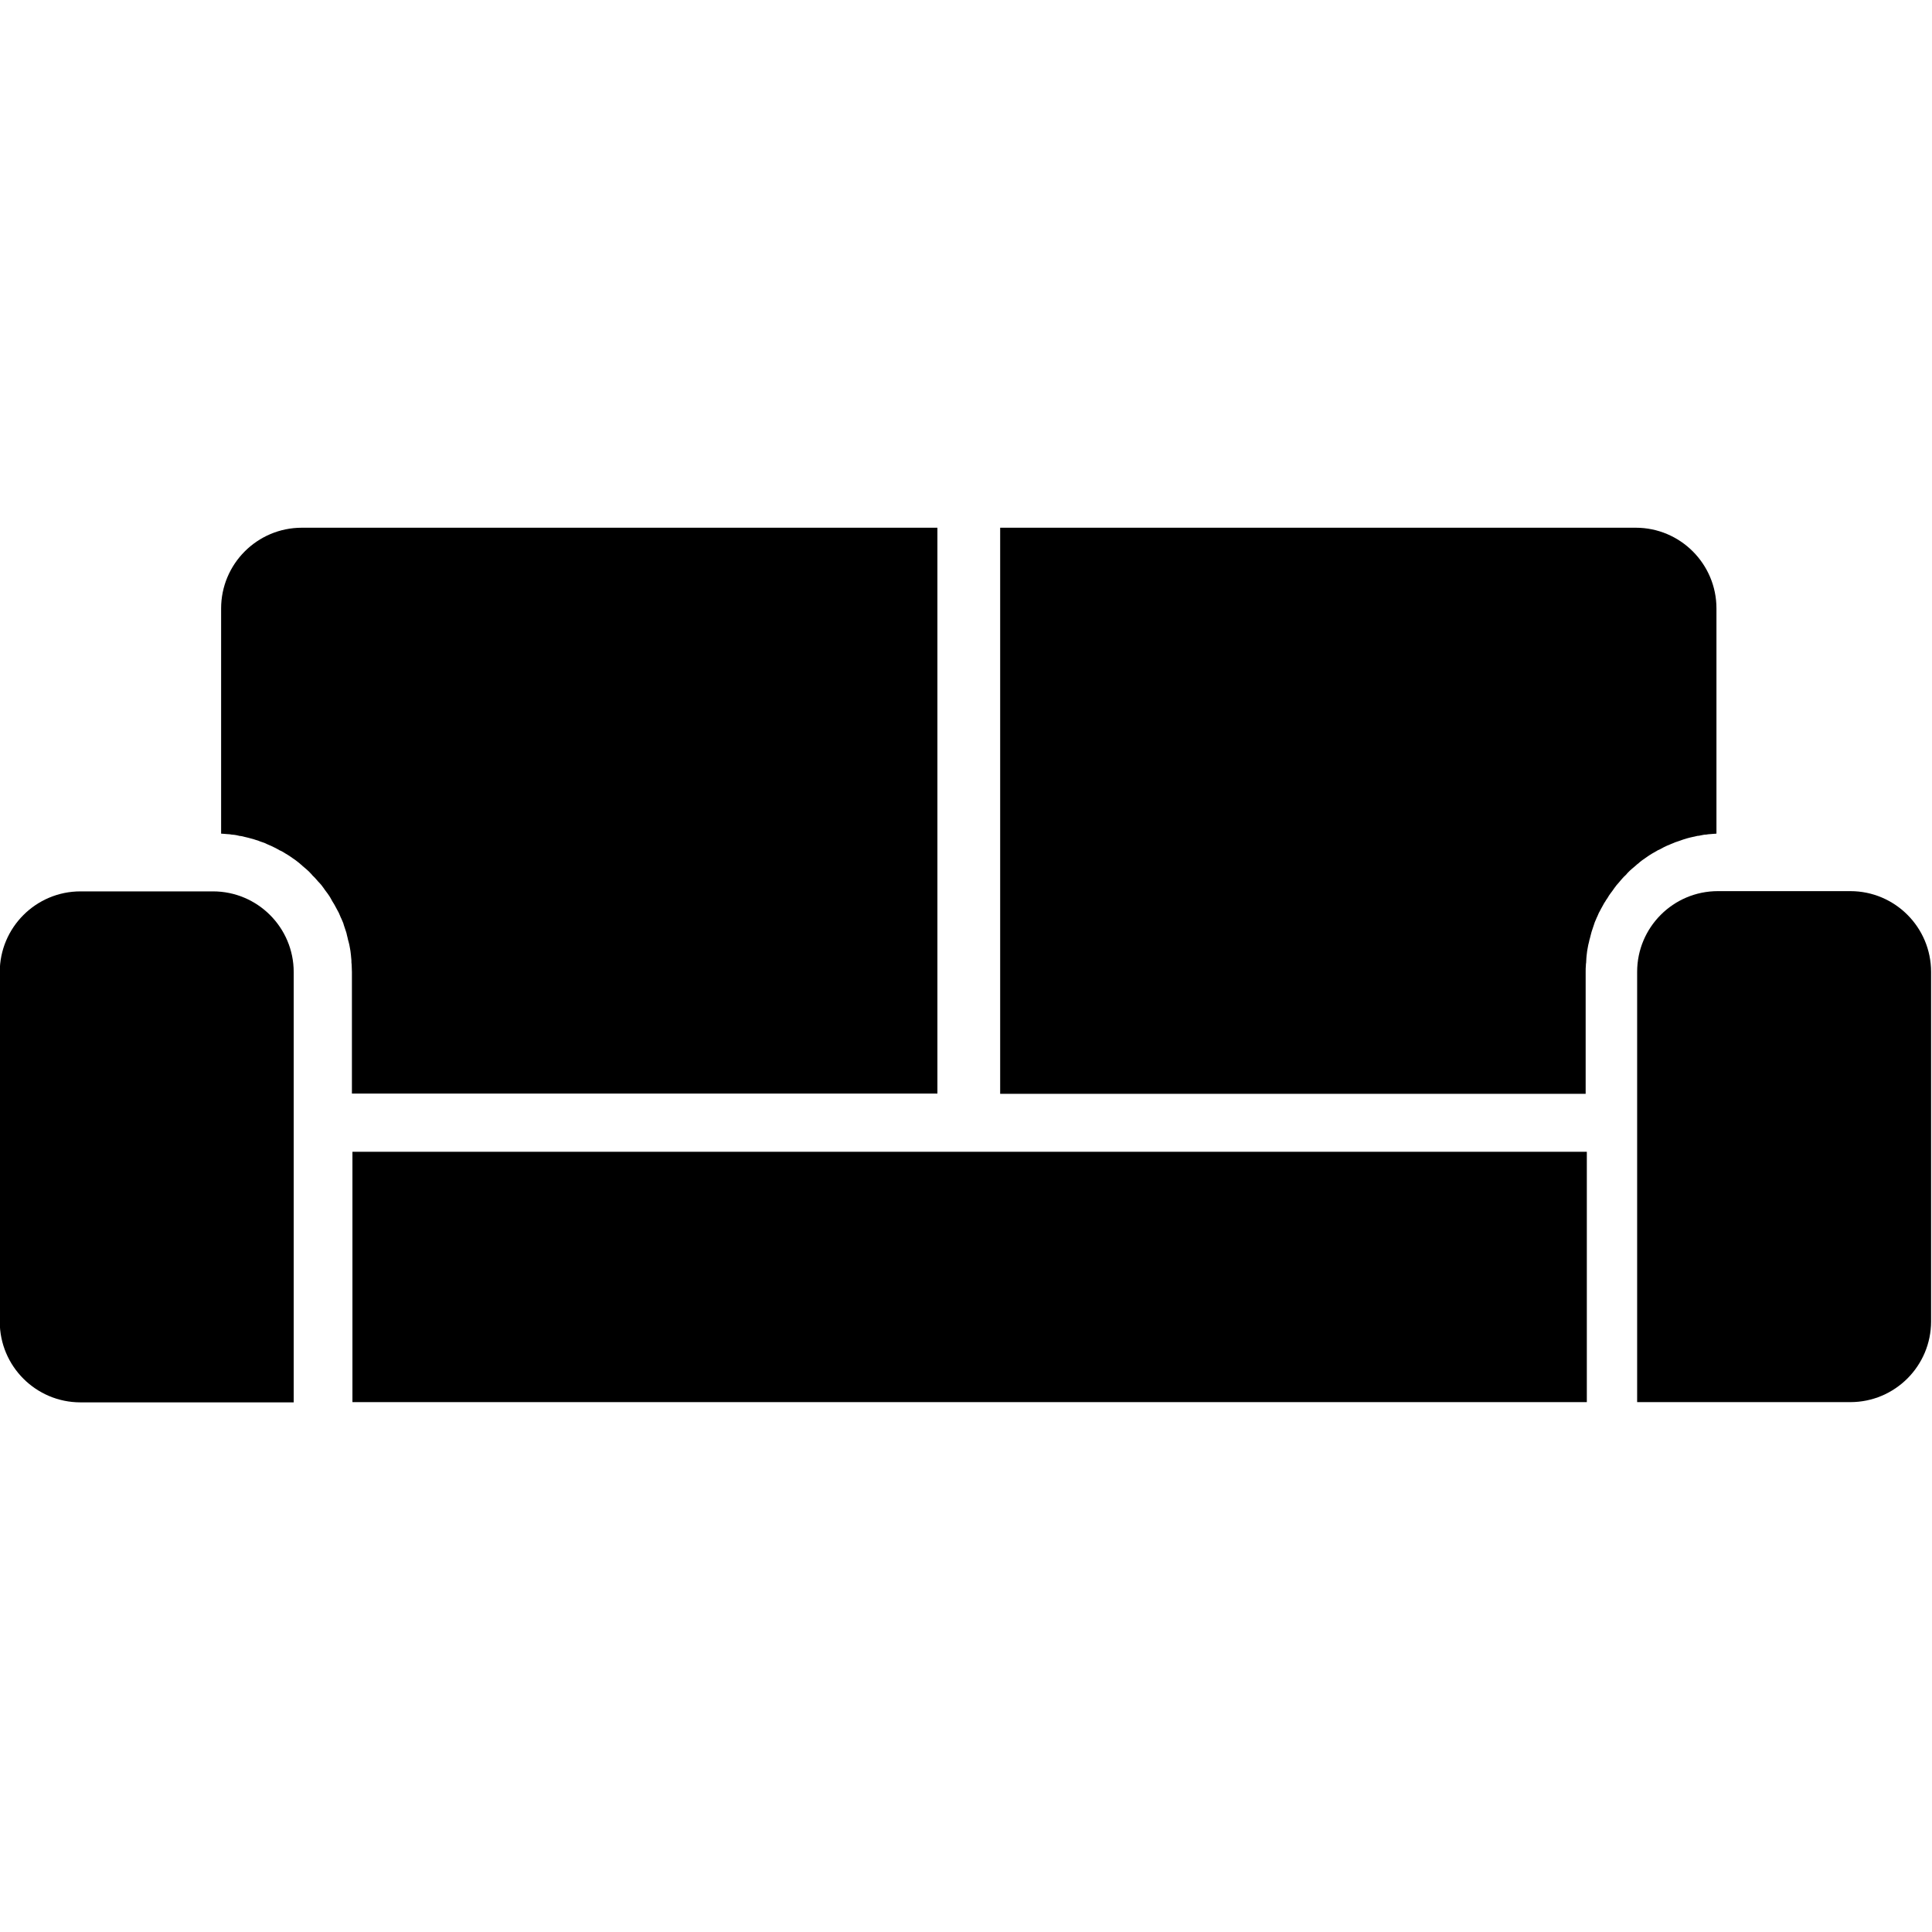 <?xml version="1.0" encoding="UTF-8" standalone="no"?>
<svg
   xmlns:dc="http://purl.org/dc/elements/1.1/"
   xmlns:cc="http://creativecommons.org/ns#"
   xmlns:rdf="http://www.w3.org/1999/02/22-rdf-syntax-ns#"
   xmlns:svg="http://www.w3.org/2000/svg"
   xmlns="http://www.w3.org/2000/svg"
   xmlns:sodipodi="http://sodipodi.sourceforge.net/DTD/sodipodi-0.dtd"
   xmlns:inkscape="http://www.inkscape.org/namespaces/inkscape"
   version="1.1"
   x="0px"
   y="0px"
   viewBox="0 0 1133.9 1133.9"
   xml:space="preserve"
   id="svg26"
   sodipodi:docname="sofa.svg"
   width="1133.9"
   height="1133.9"
   inkscape:version="0.92.5 (2060ec1f9f, 2020-04-08)"><defs
     id="defs30" /><sodipodi:namedview
     pagecolor="#ffffff"
     bordercolor="#666666"
     borderopacity="1"
     objecttolerance="10"
     gridtolerance="10"
     guidetolerance="10"
     inkscape:pageopacity="0"
     inkscape:pageshadow="2"
     inkscape:window-width="1920"
     inkscape:window-height="1011"
     id="namedview28"
     showgrid="false"
     fit-margin-top="0"
     fit-margin-left="0"
     fit-margin-right="0"
     fit-margin-bottom="0"
     inkscape:zoom="0.53400704"
     inkscape:cx="401.1699"
     inkscape:cy="700.46694"
     inkscape:window-x="0"
     inkscape:window-y="0"
     inkscape:window-maximized="1"
     inkscape:current-layer="svg26" /><g
     id="g14"
     transform="matrix(1.406,0,0,1.406,-394.522,-1034.976)"><path
       d="m 1086.689,1141.8 c 0,-18.6 -15.1,-33.7 -33.7,-33.7 h -34.5 -20.8 c -18.6,0 -33.7,15.1 -33.7,33.7 v 137.7 41.9 h 89 c 18.6,0 33.7,-15.1 33.7,-33.7 z"
       id="path2"
       inkscape:connector-curvature="0" /><path
       d="m 377.3,1084.5 c 0.4,0 0.7,0.1 1.1,0.1 0.7,0.1 1.3,0.2 2,0.4 0.3,0.1 0.5,0.1 0.8,0.1 1.9,0.4 3.7,0.9 5.5,1.4 0.2,0.1 0.4,0.1 0.6,0.2 0.7,0.2 1.4,0.4 2,0.7 0.3,0.1 0.6,0.2 0.9,0.3 0.6,0.2 1.2,0.4 1.7,0.7 0.3,0.1 0.6,0.3 0.9,0.4 0.5,0.2 1.1,0.5 1.6,0.7 0.3,0.2 0.6,0.3 1,0.5 0.5,0.3 1,0.5 1.5,0.8 0.3,0.2 0.6,0.4 1,0.5 0.5,0.3 1,0.5 1.4,0.8 0.3,0.2 0.6,0.4 1,0.6 0.5,0.3 0.9,0.6 1.4,0.9 0.3,0.2 0.6,0.4 1,0.7 0.4,0.3 0.9,0.6 1.3,0.9 0.3,0.2 0.6,0.5 0.9,0.7 0.4,0.3 0.8,0.6 1.2,1 0.3,0.2 0.6,0.5 0.9,0.8 0.4,0.3 0.8,0.7 1.2,1 0.3,0.3 0.6,0.5 0.9,0.8 0.4,0.3 0.7,0.7 1.1,1.1 0.3,0.3 0.6,0.6 0.8,0.9 0.4,0.4 0.7,0.7 1.1,1.1 0.3,0.3 0.5,0.6 0.8,0.9 0.3,0.4 0.7,0.8 1,1.1 0.3,0.3 0.5,0.6 0.8,0.9 0.3,0.4 0.6,0.8 0.9,1.2 0.2,0.3 0.5,0.7 0.7,1 0.3,0.4 0.6,0.8 0.9,1.2 0.2,0.3 0.5,0.7 0.7,1 0.3,0.4 0.5,0.8 0.8,1.3 0.2,0.4 0.4,0.7 0.6,1.1 0.3,0.4 0.5,0.9 0.8,1.3 0.2,0.4 0.4,0.7 0.6,1.1 0.2,0.4 0.5,0.9 0.7,1.3 0.2,0.4 0.4,0.7 0.6,1.1 0.2,0.5 0.4,0.9 0.6,1.4 0.2,0.4 0.3,0.8 0.5,1.1 0.2,0.5 0.4,0.9 0.6,1.4 0.2,0.4 0.3,0.8 0.4,1.2 0.2,0.5 0.3,1 0.5,1.5 0.1,0.4 0.3,0.8 0.4,1.2 0.2,0.5 0.3,1 0.4,1.5 0.1,0.4 0.2,0.8 0.3,1.2 0.1,0.5 0.2,1 0.4,1.6 0.1,0.4 0.2,0.8 0.3,1.2 0.1,0.5 0.2,1.1 0.3,1.6 0.1,0.4 0.1,0.8 0.2,1.2 0.1,0.6 0.1,1.1 0.2,1.7 0,0.4 0.1,0.8 0.1,1.1 0.1,0.6 0.1,1.3 0.1,1.9 0,0.3 0.1,0.6 0.1,1 0,1 0.1,1.9 0.1,2.9 v 50.8 H 671.9 V 956.4 H 406.6 c -18.6,0 -33.7,15.1 -33.7,33.7 v 94 c 0.5,0 1,0.1 1.4,0.1 0.4,0 0.8,0.1 1.2,0.1 0.7,0 1.3,0.1 1.8,0.2 z"
       id="path4"
       inkscape:connector-curvature="0" /><path
       d="m 963.398,956.4 h -265.3 v 236.3 h 244.4 v -50.8 c 0,-1 0,-2 0.1,-2.9 0,-0.3 0,-0.6 0.1,-1 0,-0.6 0.1,-1.3 0.1,-1.9 0,-0.4 0.1,-0.8 0.1,-1.1 0.1,-0.6 0.1,-1.1 0.2,-1.7 0.1,-0.4 0.1,-0.8 0.2,-1.2 0.1,-0.5 0.2,-1.1 0.3,-1.6 0.1,-0.4 0.2,-0.8 0.3,-1.2 0.1,-0.5 0.2,-1 0.4,-1.6 0.1,-0.4 0.2,-0.8 0.3,-1.2 0.1,-0.5 0.3,-1 0.4,-1.5 0.1,-0.4 0.3,-0.8 0.4,-1.2 0.2,-0.5 0.3,-1 0.5,-1.5 0.1,-0.4 0.3,-0.8 0.4,-1.2 0.2,-0.5 0.4,-1 0.6,-1.4 0.2,-0.4 0.3,-0.8 0.5,-1.1 0.2,-0.5 0.4,-0.9 0.6,-1.4 0.2,-0.4 0.4,-0.7 0.6,-1.1 0.2,-0.5 0.5,-0.9 0.7,-1.3 0.2,-0.4 0.4,-0.7 0.6,-1.1 0.2,-0.4 0.5,-0.9 0.8,-1.3 0.2,-0.4 0.4,-0.7 0.7,-1.1 0.3,-0.4 0.5,-0.8 0.8,-1.3 0.2,-0.3 0.5,-0.7 0.7,-1 0.3,-0.4 0.6,-0.8 0.9,-1.2 0.2,-0.3 0.5,-0.7 0.7,-1 0.3,-0.4 0.6,-0.8 0.9,-1.2 0.3,-0.3 0.5,-0.6 0.8,-0.9 0.3,-0.4 0.7,-0.8 1,-1.2 0.3,-0.3 0.5,-0.6 0.8,-0.9 0.3,-0.4 0.7,-0.7 1.1,-1.1 0.3,-0.3 0.6,-0.6 0.8,-0.9 0.4,-0.4 0.7,-0.7 1.1,-1.1 0.3,-0.3 0.6,-0.5 0.9,-0.8 0.4,-0.3 0.8,-0.7 1.2,-1 0.3,-0.3 0.6,-0.5 0.9,-0.8 0.4,-0.3 0.8,-0.6 1.2,-1 0.3,-0.2 0.6,-0.5 0.9,-0.7 0.4,-0.3 0.9,-0.6 1.3,-0.9 0.3,-0.2 0.6,-0.4 1,-0.7 0.4,-0.3 0.9,-0.6 1.4,-0.9 0.3,-0.2 0.6,-0.4 1,-0.6 0.5,-0.3 0.9,-0.5 1.4,-0.8 0.3,-0.2 0.6,-0.4 1,-0.5 0.5,-0.3 1,-0.5 1.5,-0.8 0.3,-0.2 0.6,-0.3 1,-0.5 0.5,-0.3 1.1,-0.5 1.6,-0.7 0.3,-0.1 0.6,-0.3 0.9,-0.4 0.6,-0.2 1.2,-0.5 1.7,-0.7 0.3,-0.1 0.6,-0.2 0.9,-0.3 0.7,-0.2 1.4,-0.5 2,-0.7 0.2,-0.1 0.4,-0.1 0.6,-0.2 1.8,-0.6 3.6,-1 5.5,-1.4 0.3,-0.1 0.5,-0.1 0.8,-0.1 0.7,-0.1 1.3,-0.3 2,-0.4 0.4,-0.1 0.7,-0.1 1.1,-0.1 0.6,-0.1 1.2,-0.2 1.7,-0.2 0.4,0 0.8,-0.1 1.2,-0.1 0.5,0 1,-0.1 1.4,-0.1 v -94 c 0,-18.6 -15.1,-33.7 -33.7,-33.7 z"
       id="path6"
       inkscape:connector-curvature="0" /><polygon
       points="696.1,1216.9 673.8,1216.9 427.7,1216.9 427.7,1279.5 427.7,1321.4 1266.9,1321.4 1266.9,1279.5 1266.9,1216.9 1021.2,1216.9 998.8,1216.9 "
       id="polygon8"
       transform="matrix(0.614,0,0,1,165.11,0)" /><path
       d="m 314.2,1108.2 c -18.6,0 -33.7,15.1 -33.7,33.7 v 145.9 c 0,18.6 15.1,33.7 33.7,33.7 h 89 v -41.9 -137.7 c 0,-18.6 -15.1,-33.7 -33.7,-33.7 h -20.8 z"
       id="path10"
       inkscape:connector-curvature="0" /></g></svg>